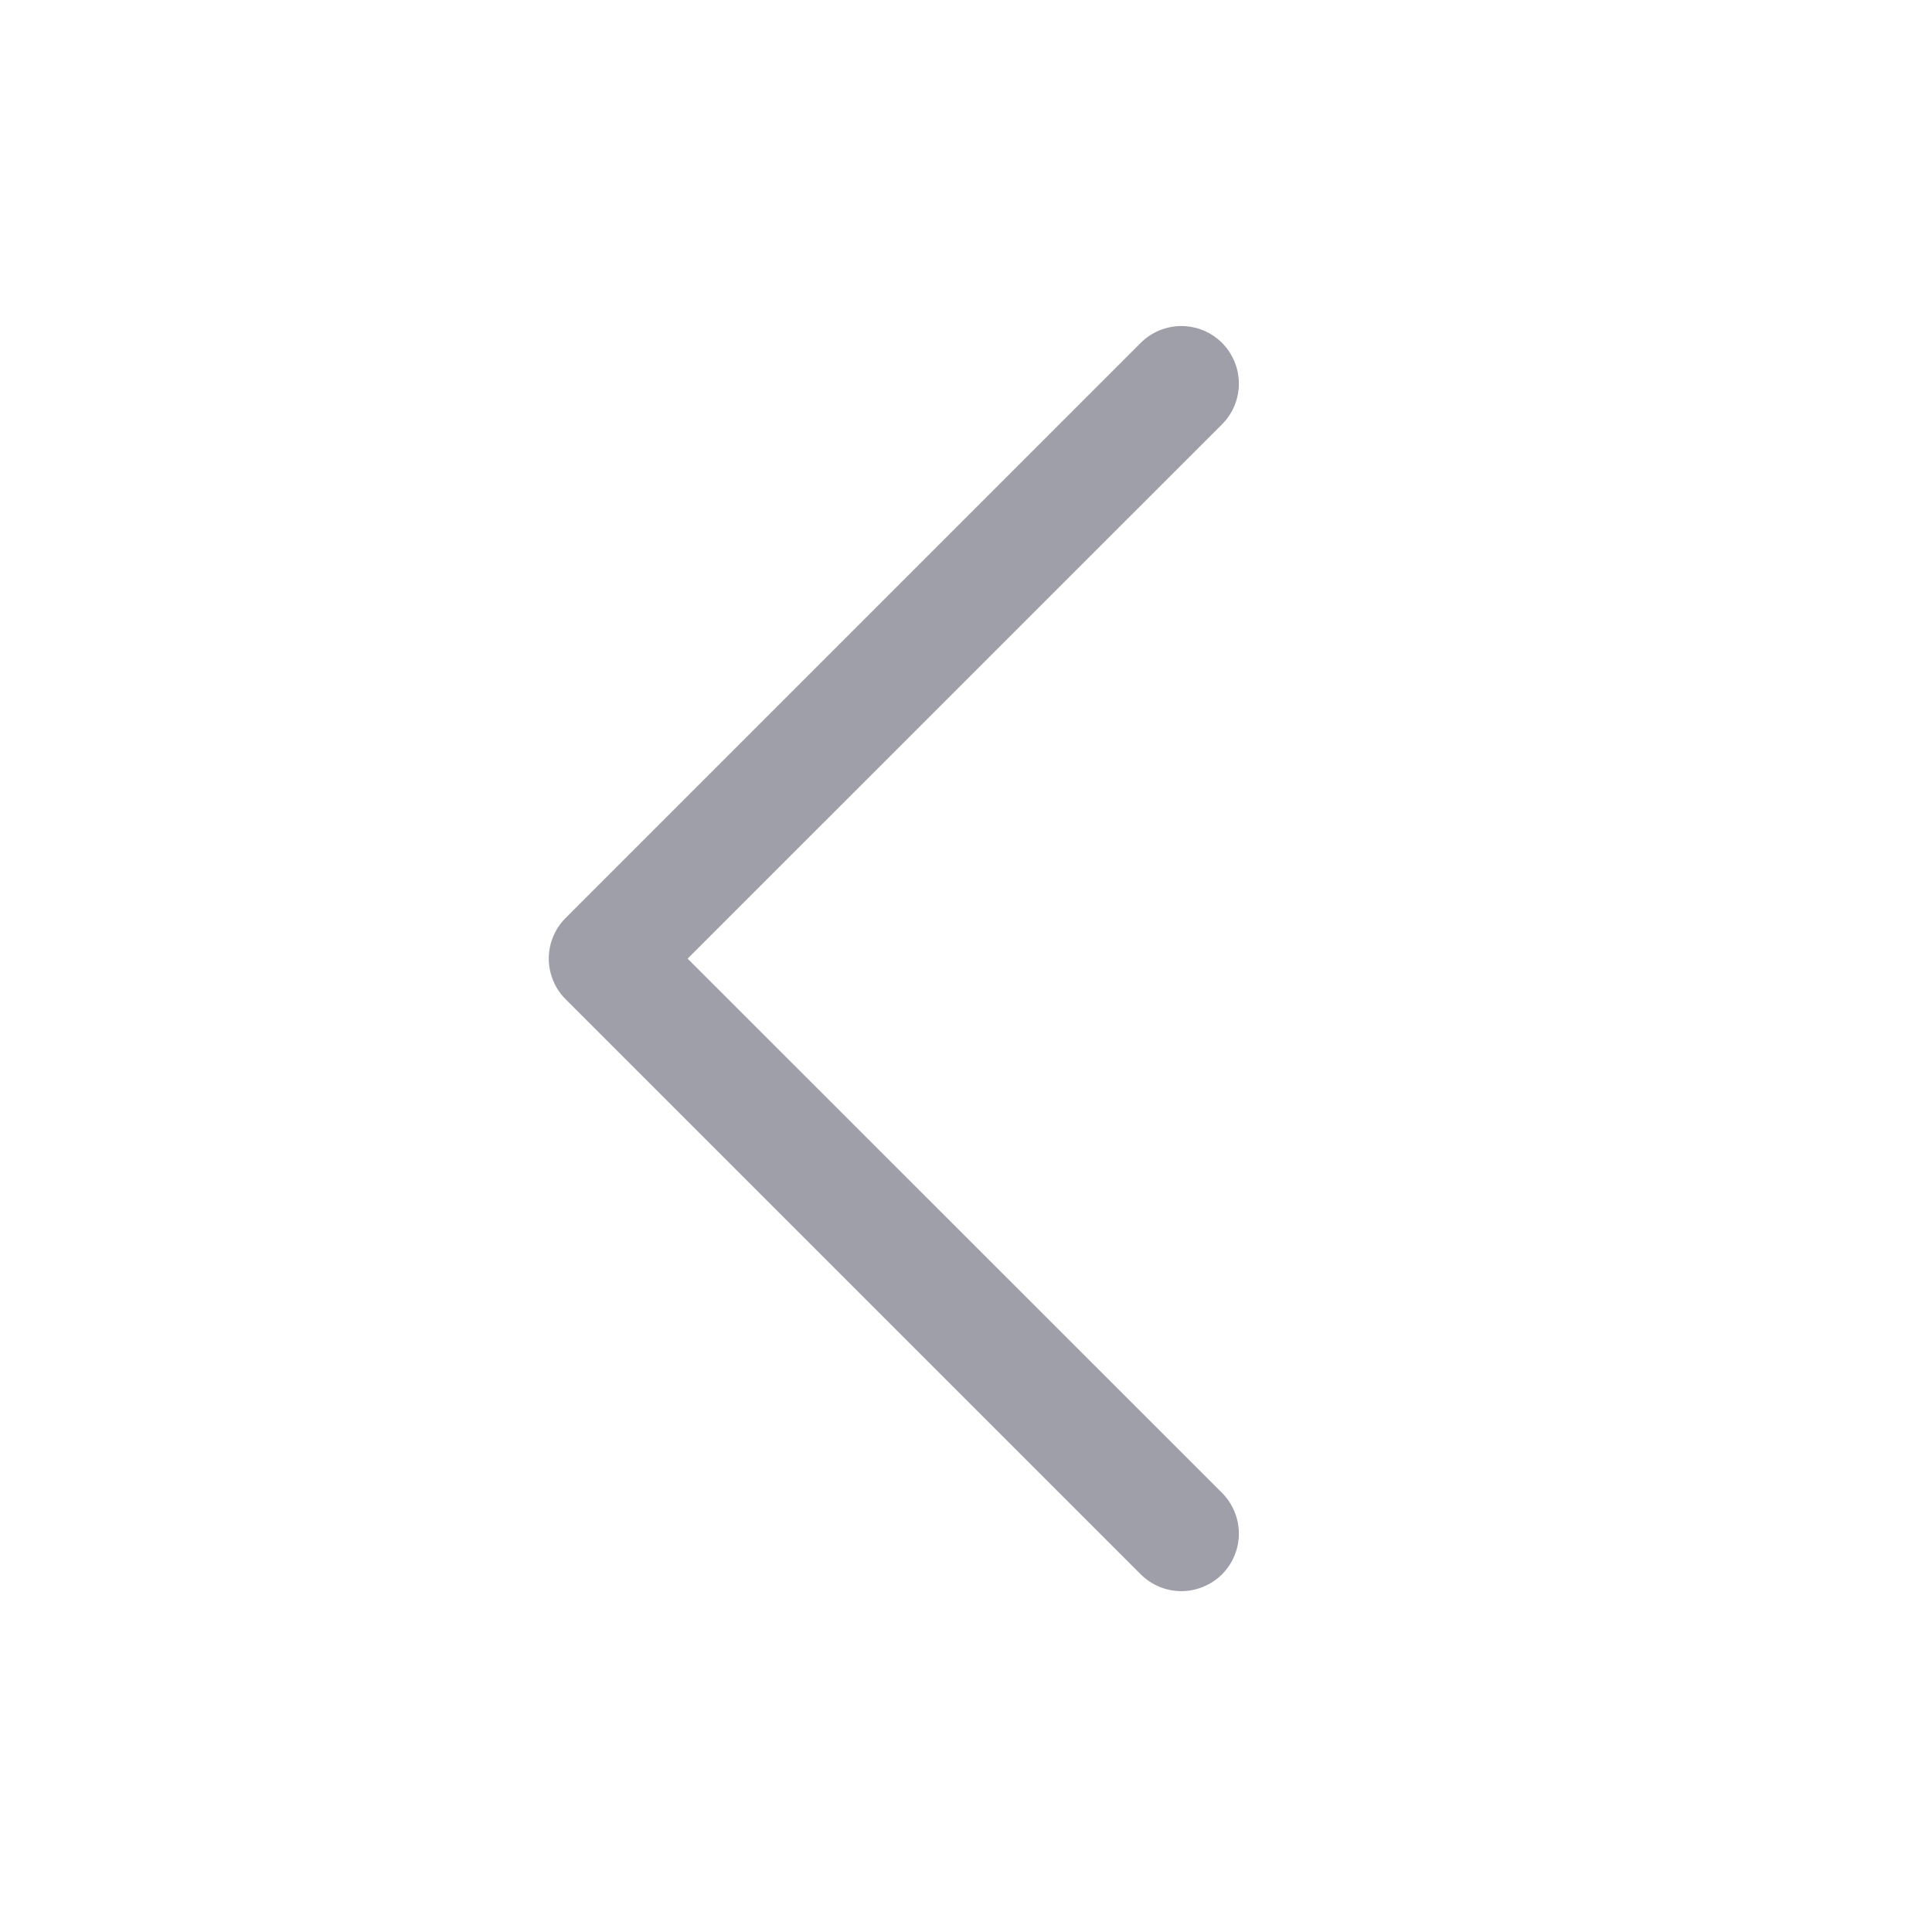 <svg xmlns="http://www.w3.org/2000/svg" width="21" height="21" viewBox="0 0 21 21" fill="none">
    <path
        d="M13.283 16.227C13.341 16.285 13.387 16.355 13.418 16.43C13.45 16.506 13.466 16.587 13.466 16.67C13.466 16.752 13.45 16.833 13.418 16.909C13.387 16.985 13.341 17.054 13.283 17.112C13.225 17.17 13.156 17.216 13.08 17.247C13.004 17.279 12.923 17.295 12.841 17.295C12.759 17.295 12.677 17.279 12.601 17.247C12.526 17.216 12.457 17.17 12.399 17.112L6.149 10.862C6.09 10.804 6.044 10.735 6.013 10.659C5.981 10.583 5.965 10.502 5.965 10.42C5.965 10.338 5.981 10.256 6.013 10.18C6.044 10.104 6.09 10.036 6.149 9.977L12.399 3.727C12.516 3.61 12.675 3.544 12.841 3.544C13.007 3.544 13.166 3.61 13.283 3.727C13.4 3.845 13.466 4.004 13.466 4.17C13.466 4.336 13.4 4.495 13.283 4.612L7.474 10.42L13.283 16.227Z"
        fill="#9F9FA9" />
</svg>